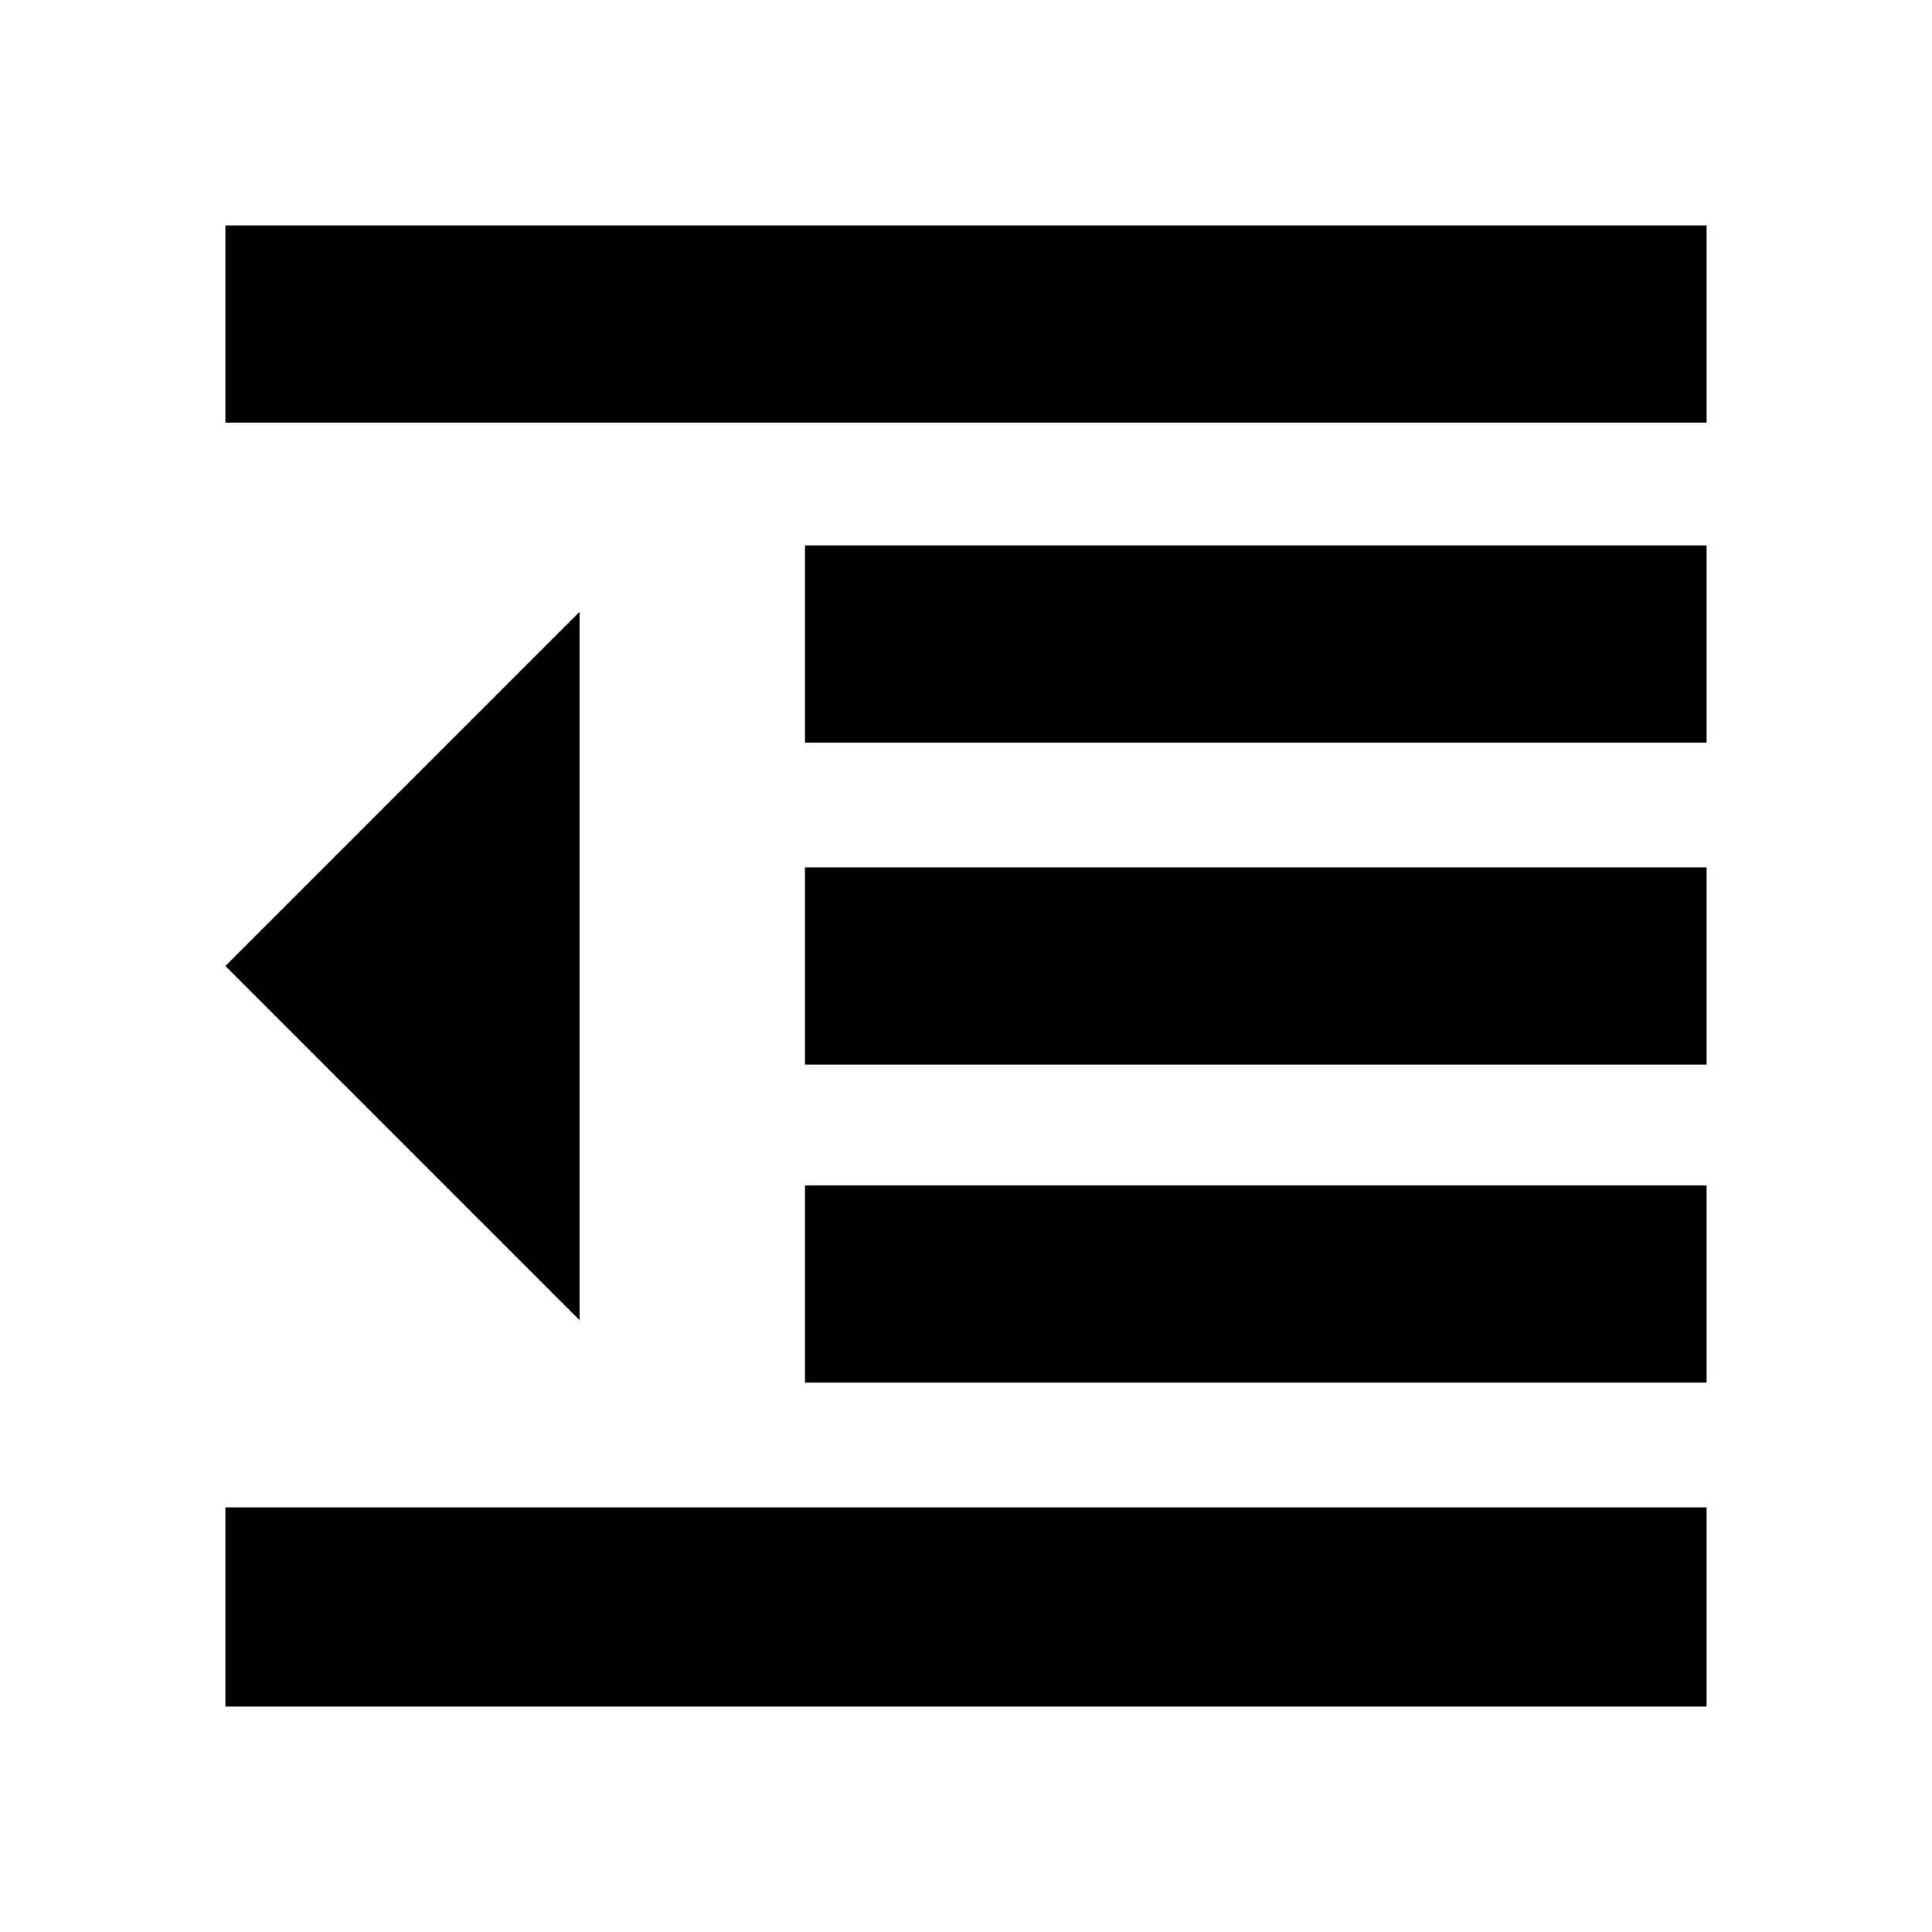 <svg xmlns="http://www.w3.org/2000/svg" height="20" viewBox="0 -960 960 960" width="20"><path d="M112-112v-99h736v99H112Zm288-161v-98h448v98H400Zm0-158v-98h448v98H400Zm0-160v-98h448v98H400ZM112-750v-98h736v98H112Zm176 446L112-480l176-176v352Z"/></svg>